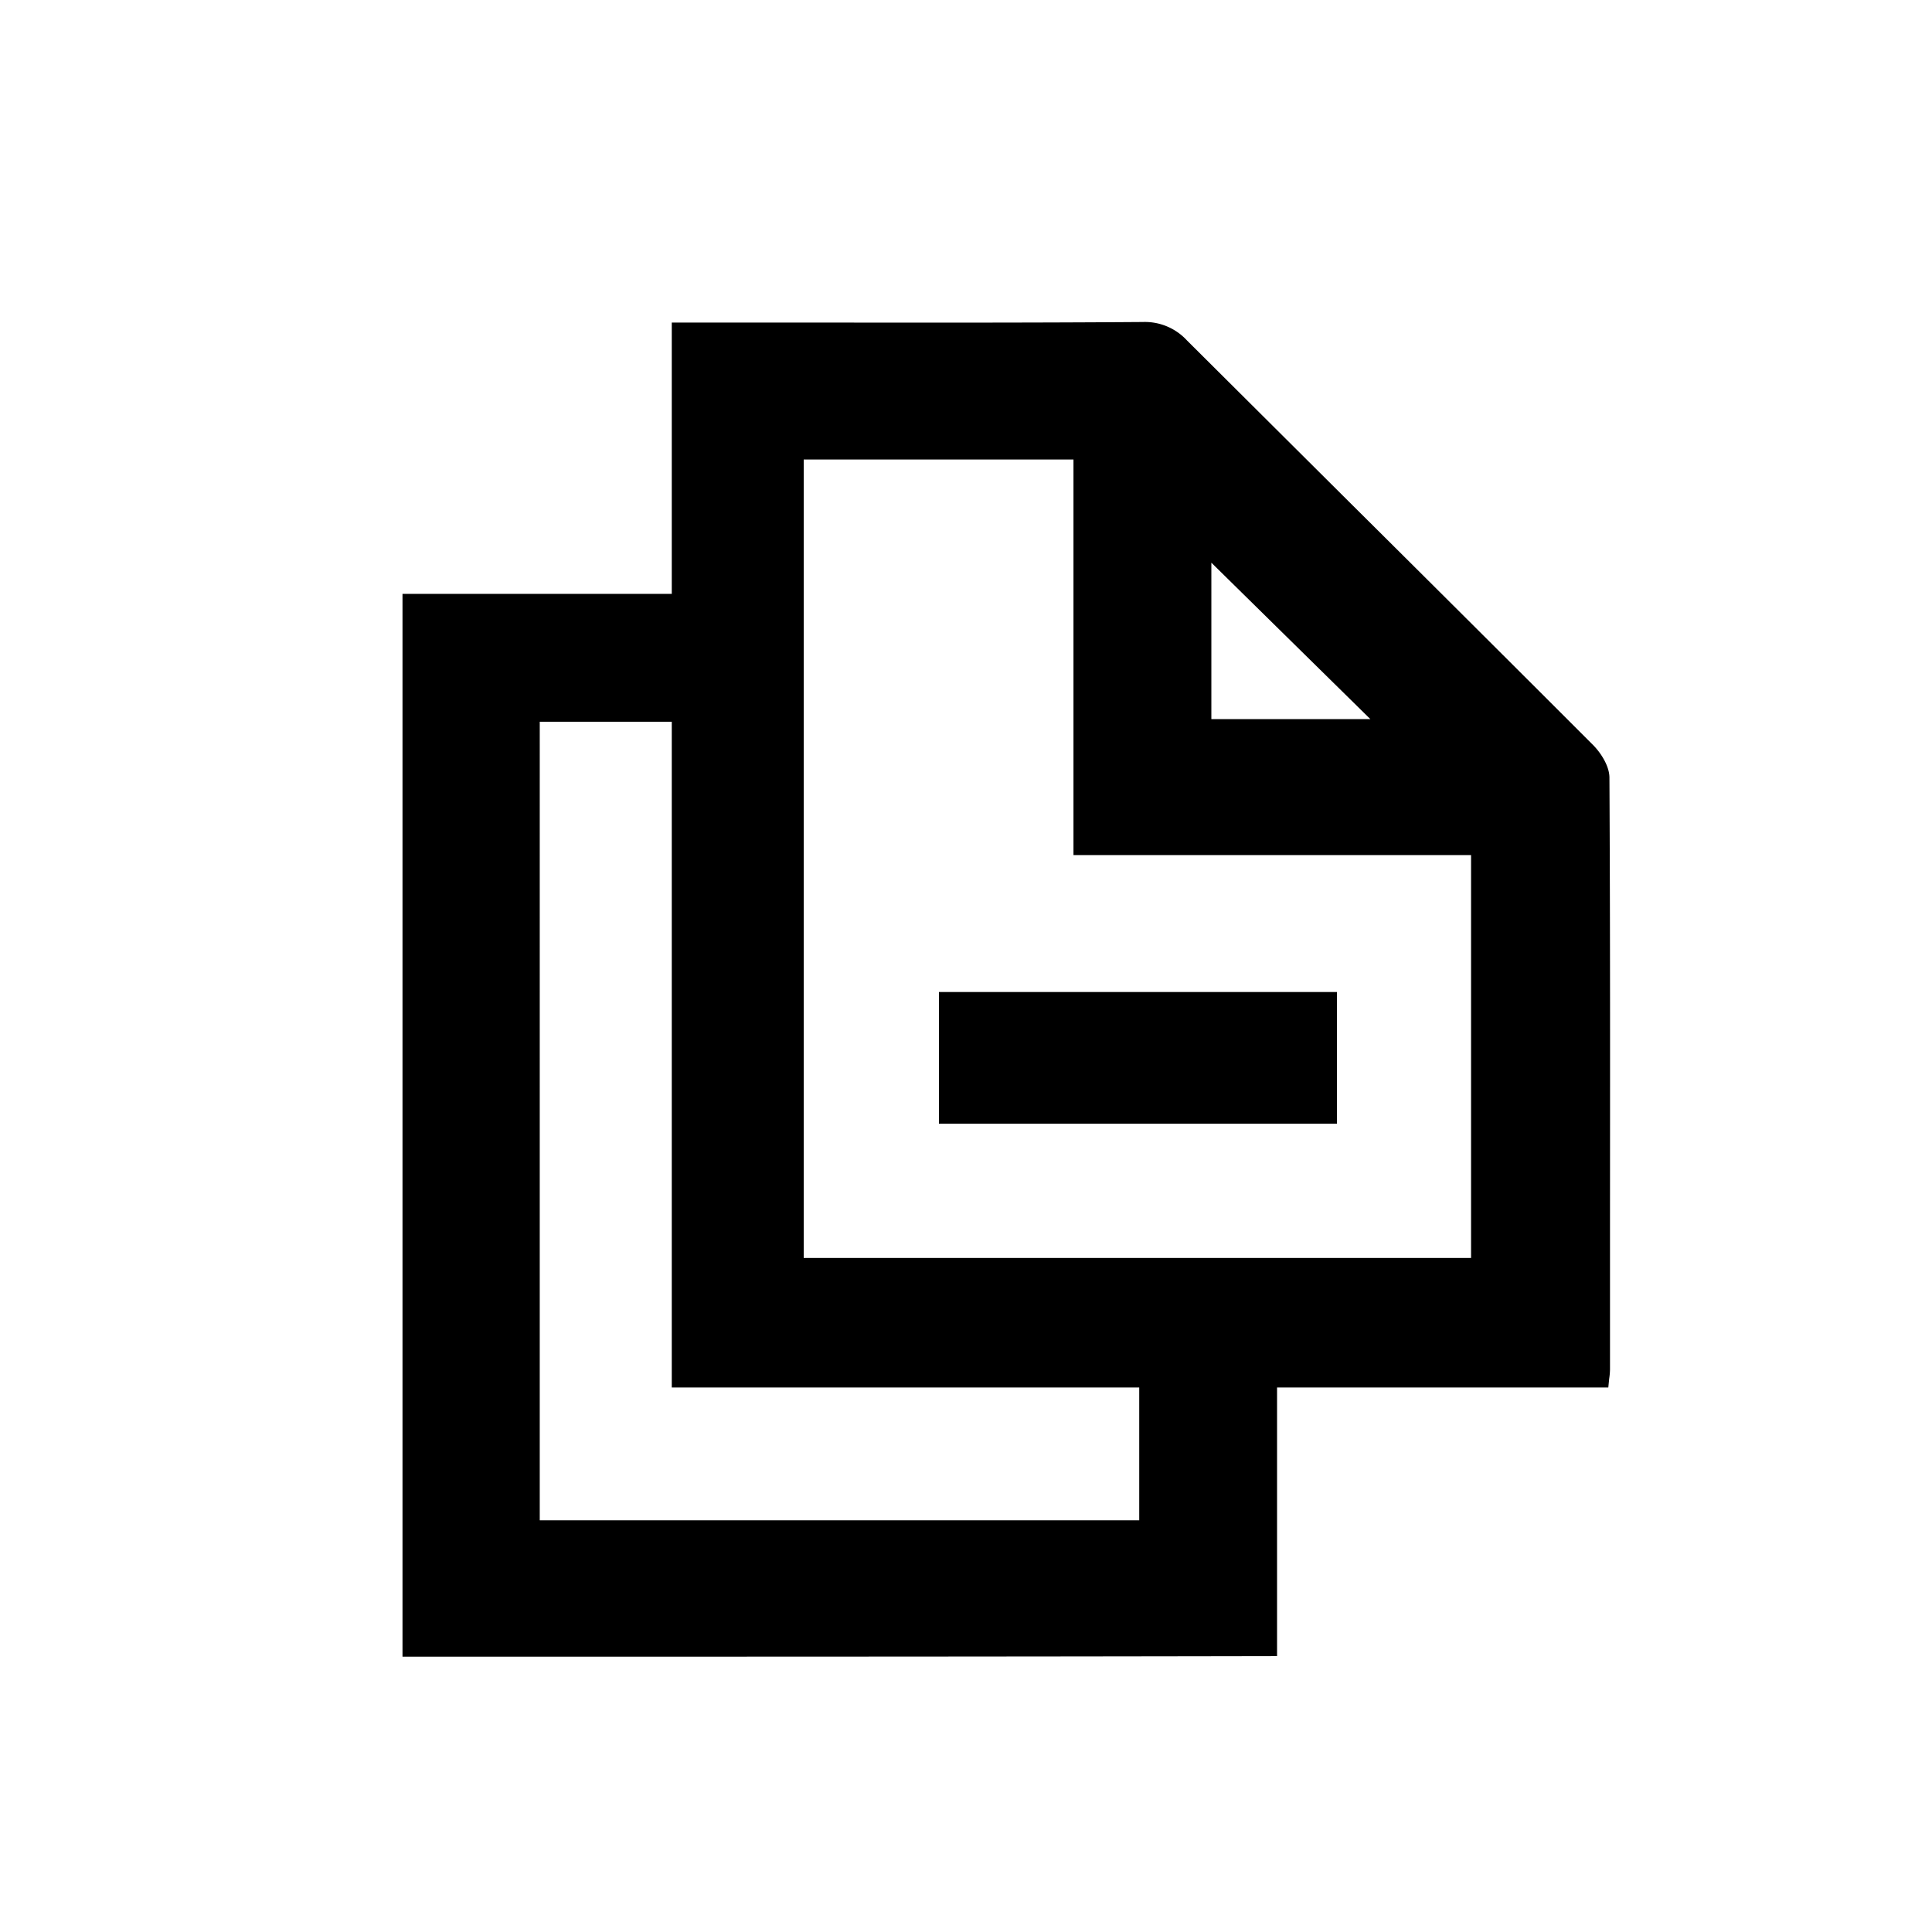 <svg xmlns="http://www.w3.org/2000/svg" width="24" height="24" viewBox="0 0 24 24">
    <g fill-rule="evenodd">
        <path fill-rule="nonzero" d="M5 7.376V20.58c3.635 0 7.223 0 10.864-.007v-3.337h4.115l.011-.11a.832.832 0 0 0 .01-.112v-1.78c.001-1.856.003-3.715-.007-5.574 0-.138-.1-.301-.204-.406a1257.446 1257.446 0 0 0-3.04-3.03l-2.004-1.995A.71.71 0 0 0 14.198 4c-1.367.01-2.73.008-4.097.007H8.345v3.37H5zm4.985-1.668h3.35v4.914h4.939v5.005h-8.29v-9.92zm-3.28 13.177V8.966h1.64v8.27h5.807v1.65H6.705zm8.343-9.952V6.99l1.975 1.943h-1.975zm1.56 5.026v-1.636h-4.944v1.636h4.944z"/>
    </g>
</svg>

